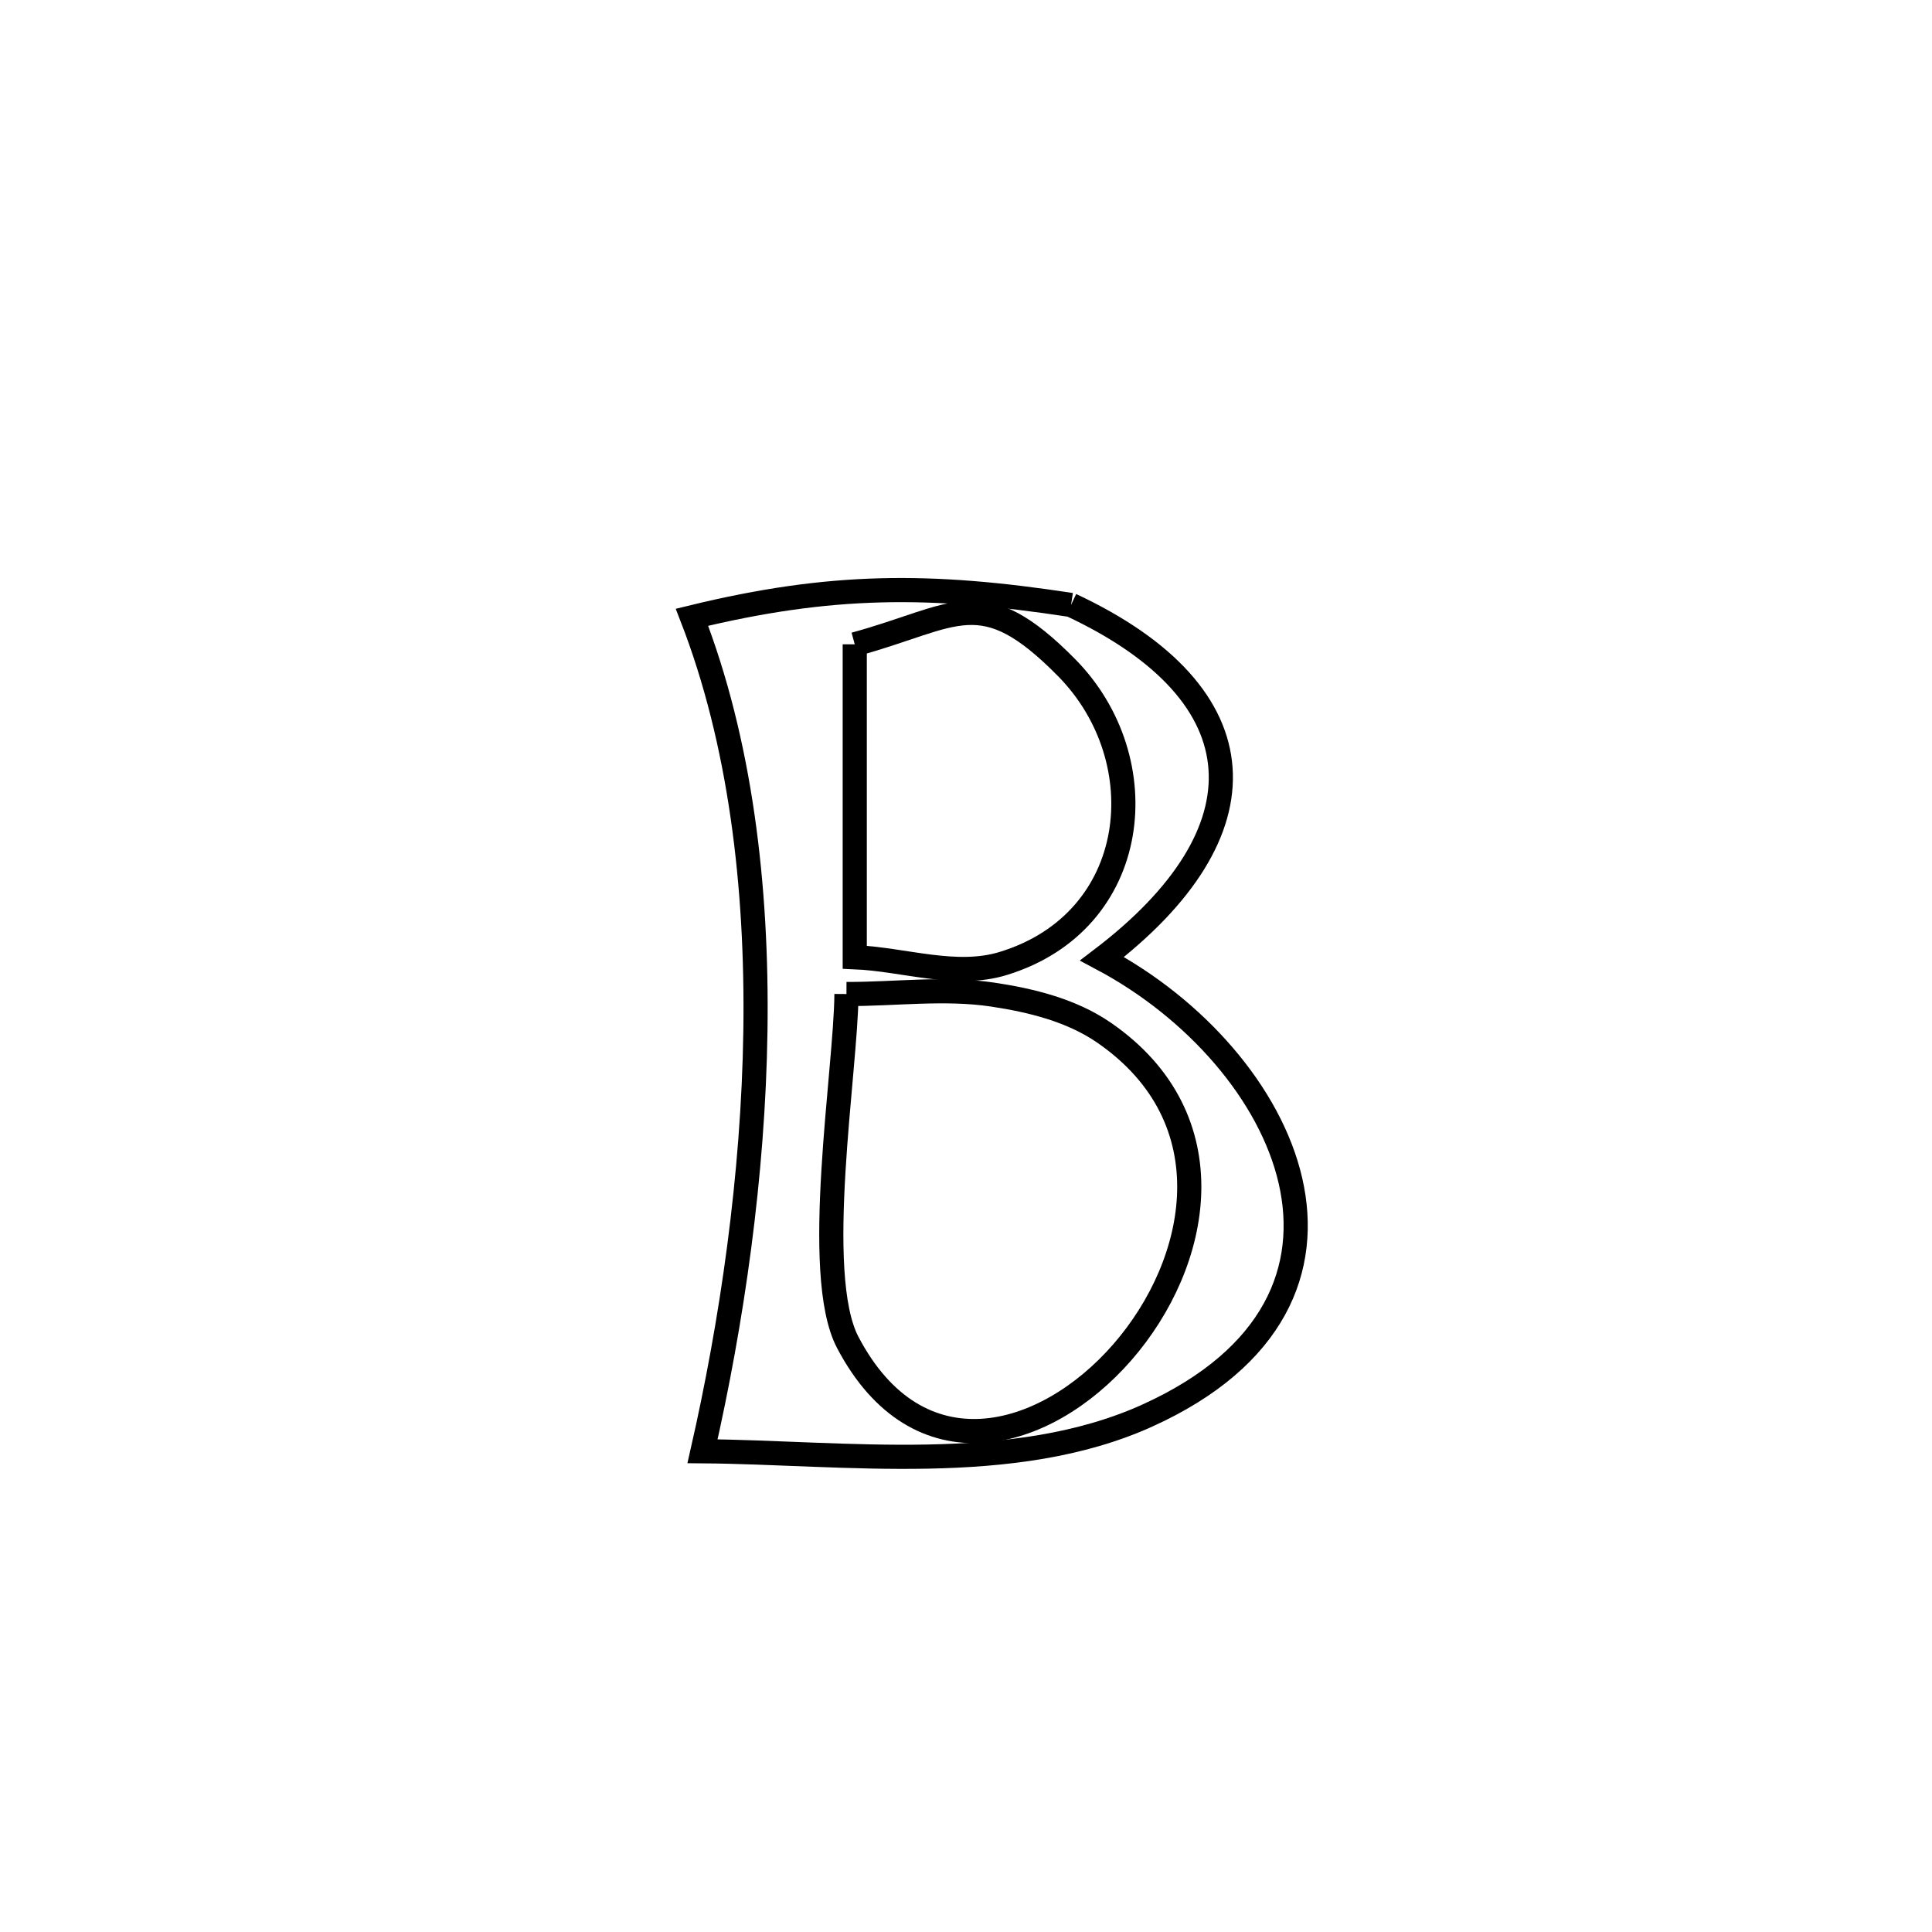 <svg xmlns="http://www.w3.org/2000/svg" viewBox="0.0 0.0 24.0 24.0" height="200px" width="200px"><path fill="none" stroke="black" stroke-width=".3" stroke-opacity="1.0"  filling="0" d="M13.305 7.515 L13.305 7.515 C15.691 8.631 15.742 10.345 13.69 11.91 L13.69 11.91 C16.005 13.141 17.428 16.144 14.256 17.583 C12.59 18.339 10.489 18.042 8.727 18.028 L8.727 18.028 C9.091 16.428 9.358 14.61 9.384 12.806 C9.41 11.001 9.195 9.211 8.596 7.668 L8.596 7.668 C10.319 7.248 11.552 7.247 13.305 7.515 L13.305 7.515"></path>
<path fill="none" stroke="black" stroke-width=".3" stroke-opacity="1.0"  filling="0" d="M10.618 8.004 L10.618 8.004 C11.884 7.659 12.186 7.215 13.25 8.294 C14.382 9.442 14.173 11.446 12.461 11.969 C11.873 12.149 11.233 11.917 10.618 11.891 L10.618 11.891 C10.618 10.595 10.618 9.299 10.618 8.004 L10.618 8.004"></path>
<path fill="none" stroke="black" stroke-width=".3" stroke-opacity="1.0"  filling="0" d="M10.515 12.348 L10.515 12.348 C11.12 12.35 11.732 12.266 12.33 12.355 C12.812 12.427 13.312 12.551 13.713 12.827 C15.268 13.898 14.908 15.689 13.942 16.798 C12.975 17.907 11.402 18.333 10.531 16.676 C10.084 15.824 10.509 13.298 10.515 12.348 L10.515 12.348"></path></svg>